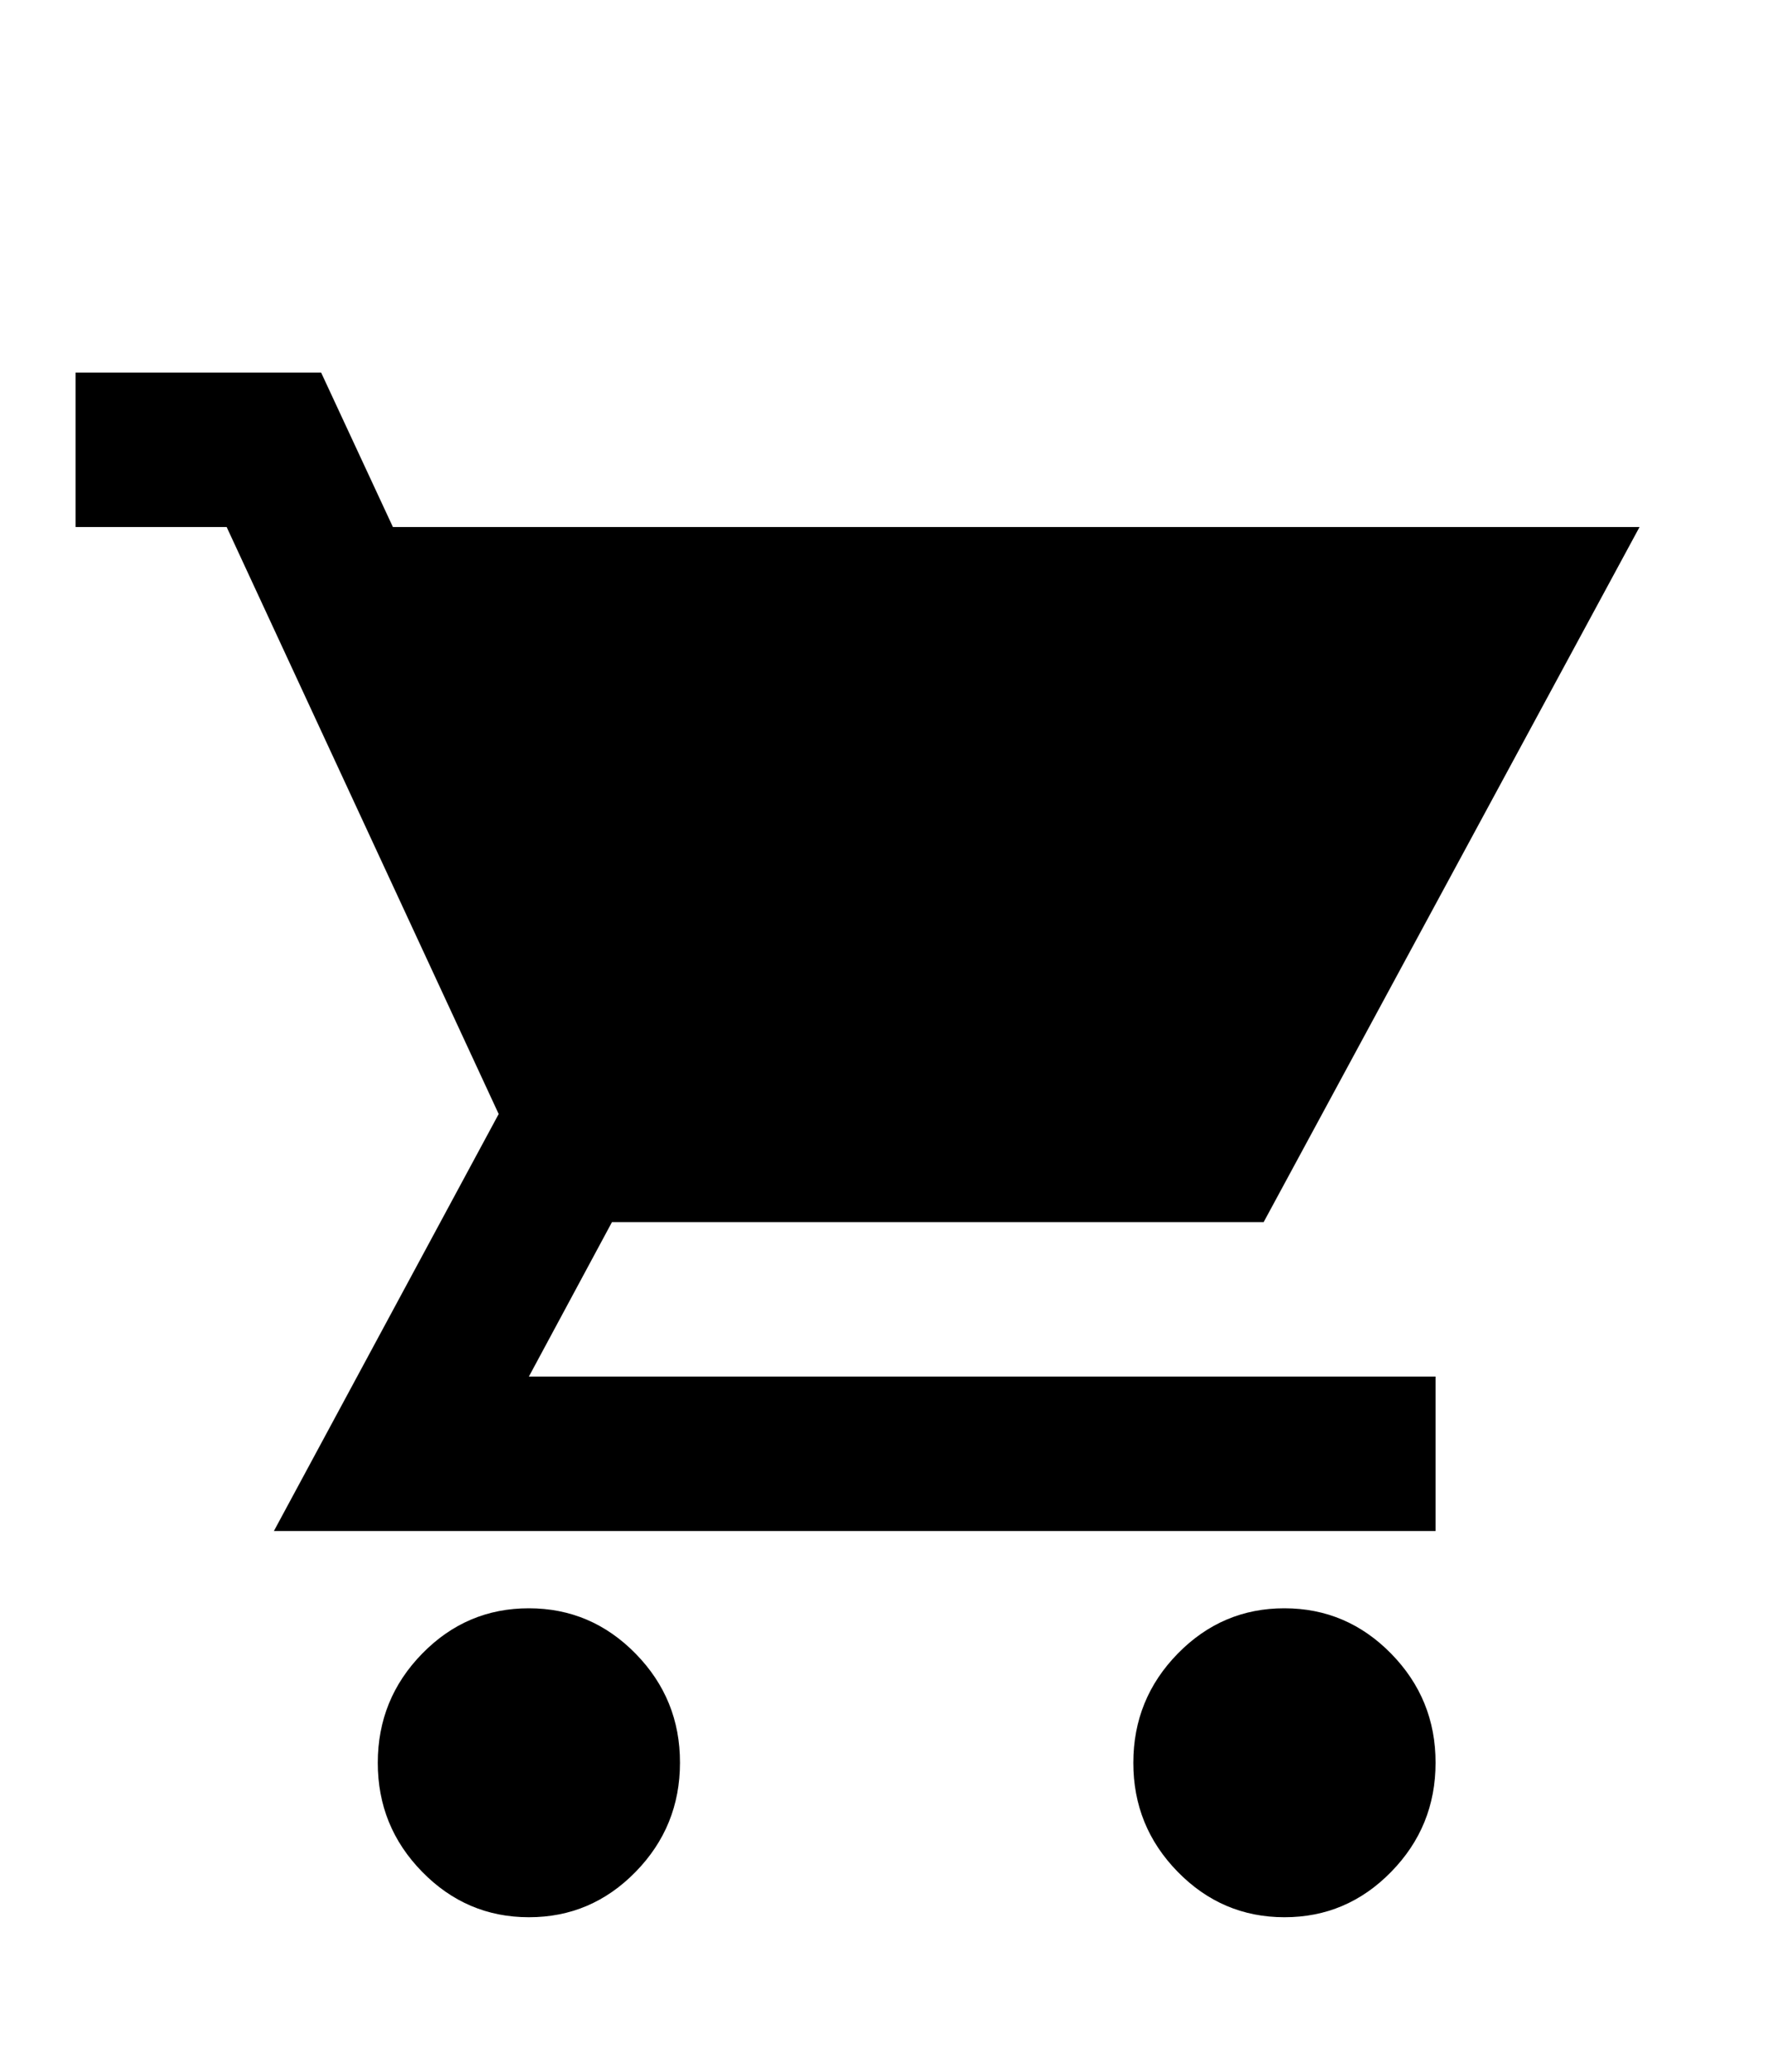 <svg width="35" height="41" viewBox="0 0 35 41" fill="none" xmlns="http://www.w3.org/2000/svg">
<g id="material-symbols:shopping-cart-sharp">
<path id="Vector" d="M10.47 37.943C9.647 37.943 8.943 37.643 8.357 37.044C7.77 36.445 7.478 35.726 7.479 34.886C7.479 34.045 7.772 33.325 8.358 32.726C8.944 32.127 9.648 31.828 10.47 31.829C11.293 31.829 11.997 32.129 12.584 32.728C13.17 33.327 13.463 34.046 13.461 34.886C13.461 35.727 13.168 36.447 12.582 37.046C11.996 37.645 11.292 37.944 10.47 37.943ZM25.427 37.943C24.605 37.943 23.9 37.643 23.314 37.044C22.728 36.445 22.435 35.726 22.436 34.886C22.436 34.045 22.729 33.325 23.315 32.726C23.902 32.127 24.606 31.828 25.427 31.829C26.25 31.829 26.954 32.129 27.541 32.728C28.127 33.327 28.42 34.046 28.419 34.886C28.419 35.727 28.126 36.447 27.539 37.046C26.953 37.645 26.249 37.944 25.427 37.943ZM7.778 10.43H32.457L25.016 24.186H12.115L10.47 27.243H28.419V30.3H5.422L9.872 22.047L4.487 10.43H1.496V7.373H6.357L7.778 10.43Z" fill="black"/>
</g>
</svg>
